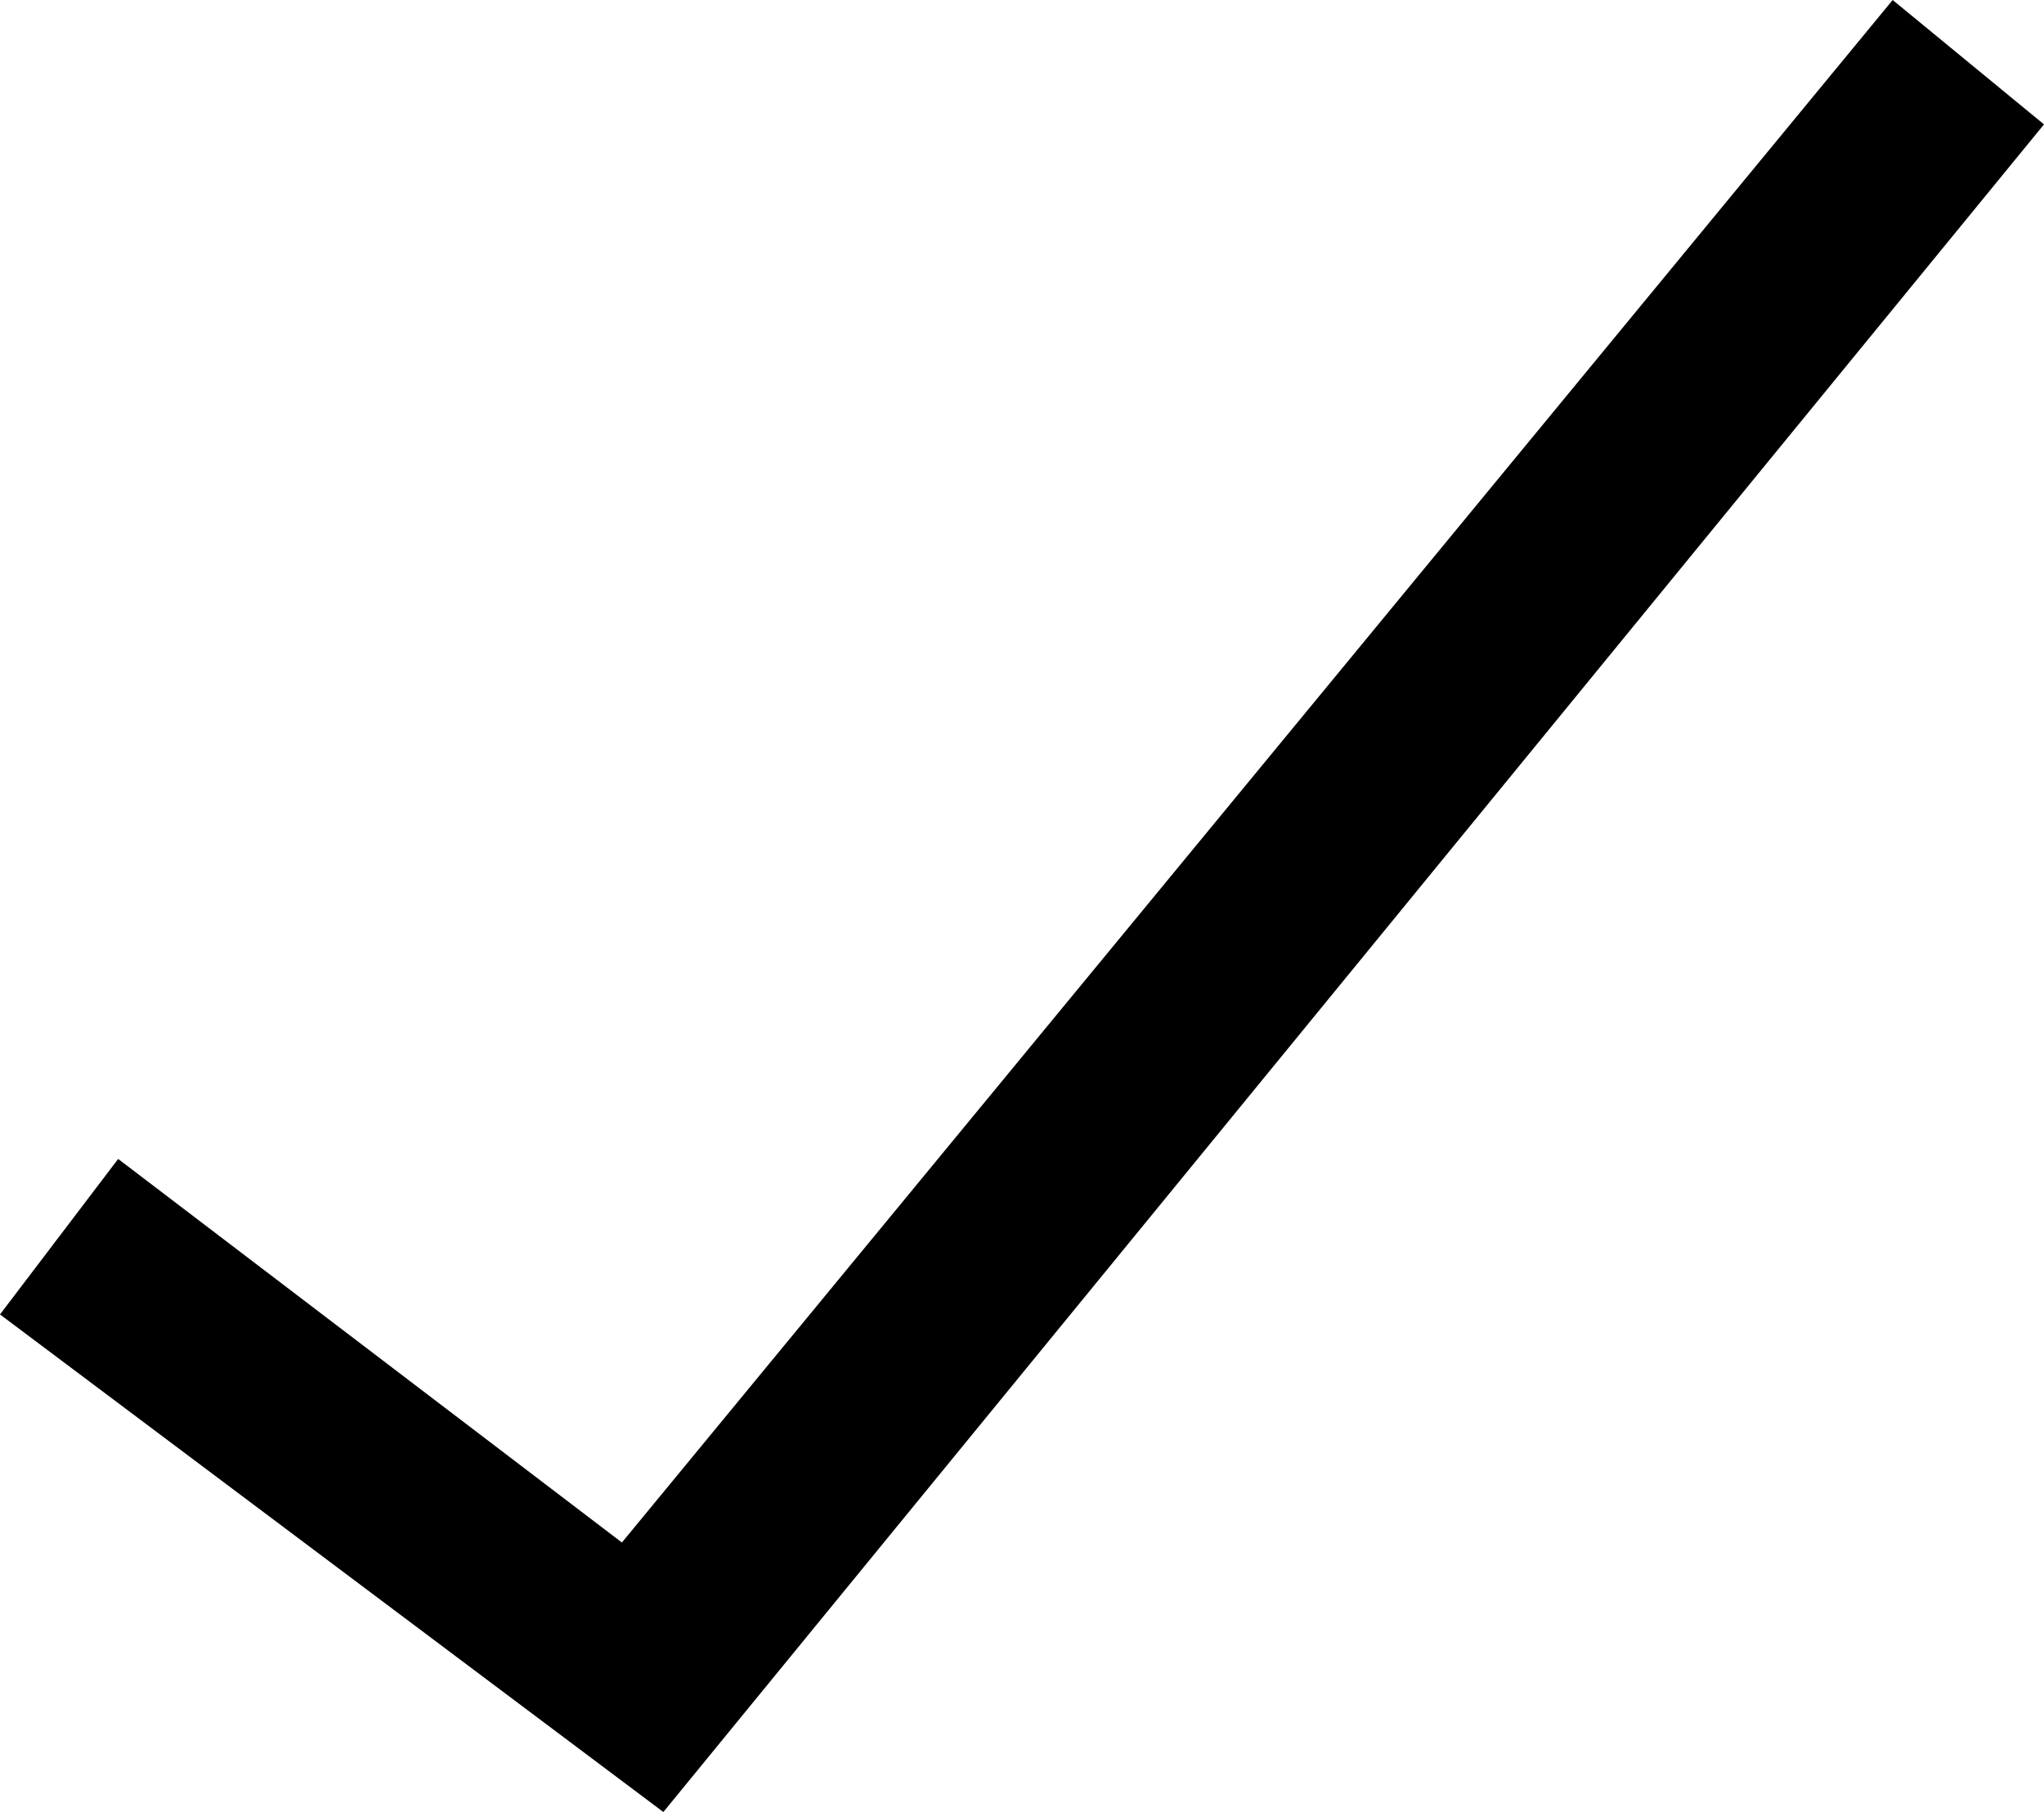 <svg id="Layer_1" data-name="Layer 1" xmlns="http://www.w3.org/2000/svg" viewBox="0 0 9.86 8.74"><defs><style>.cls-1{fill-rule:evenodd;}</style></defs><path class="cls-1" d="M9.86.6,3.2,8.74,0,6.34l.57-.75L3,7.44,9.13,0Z"/></svg>